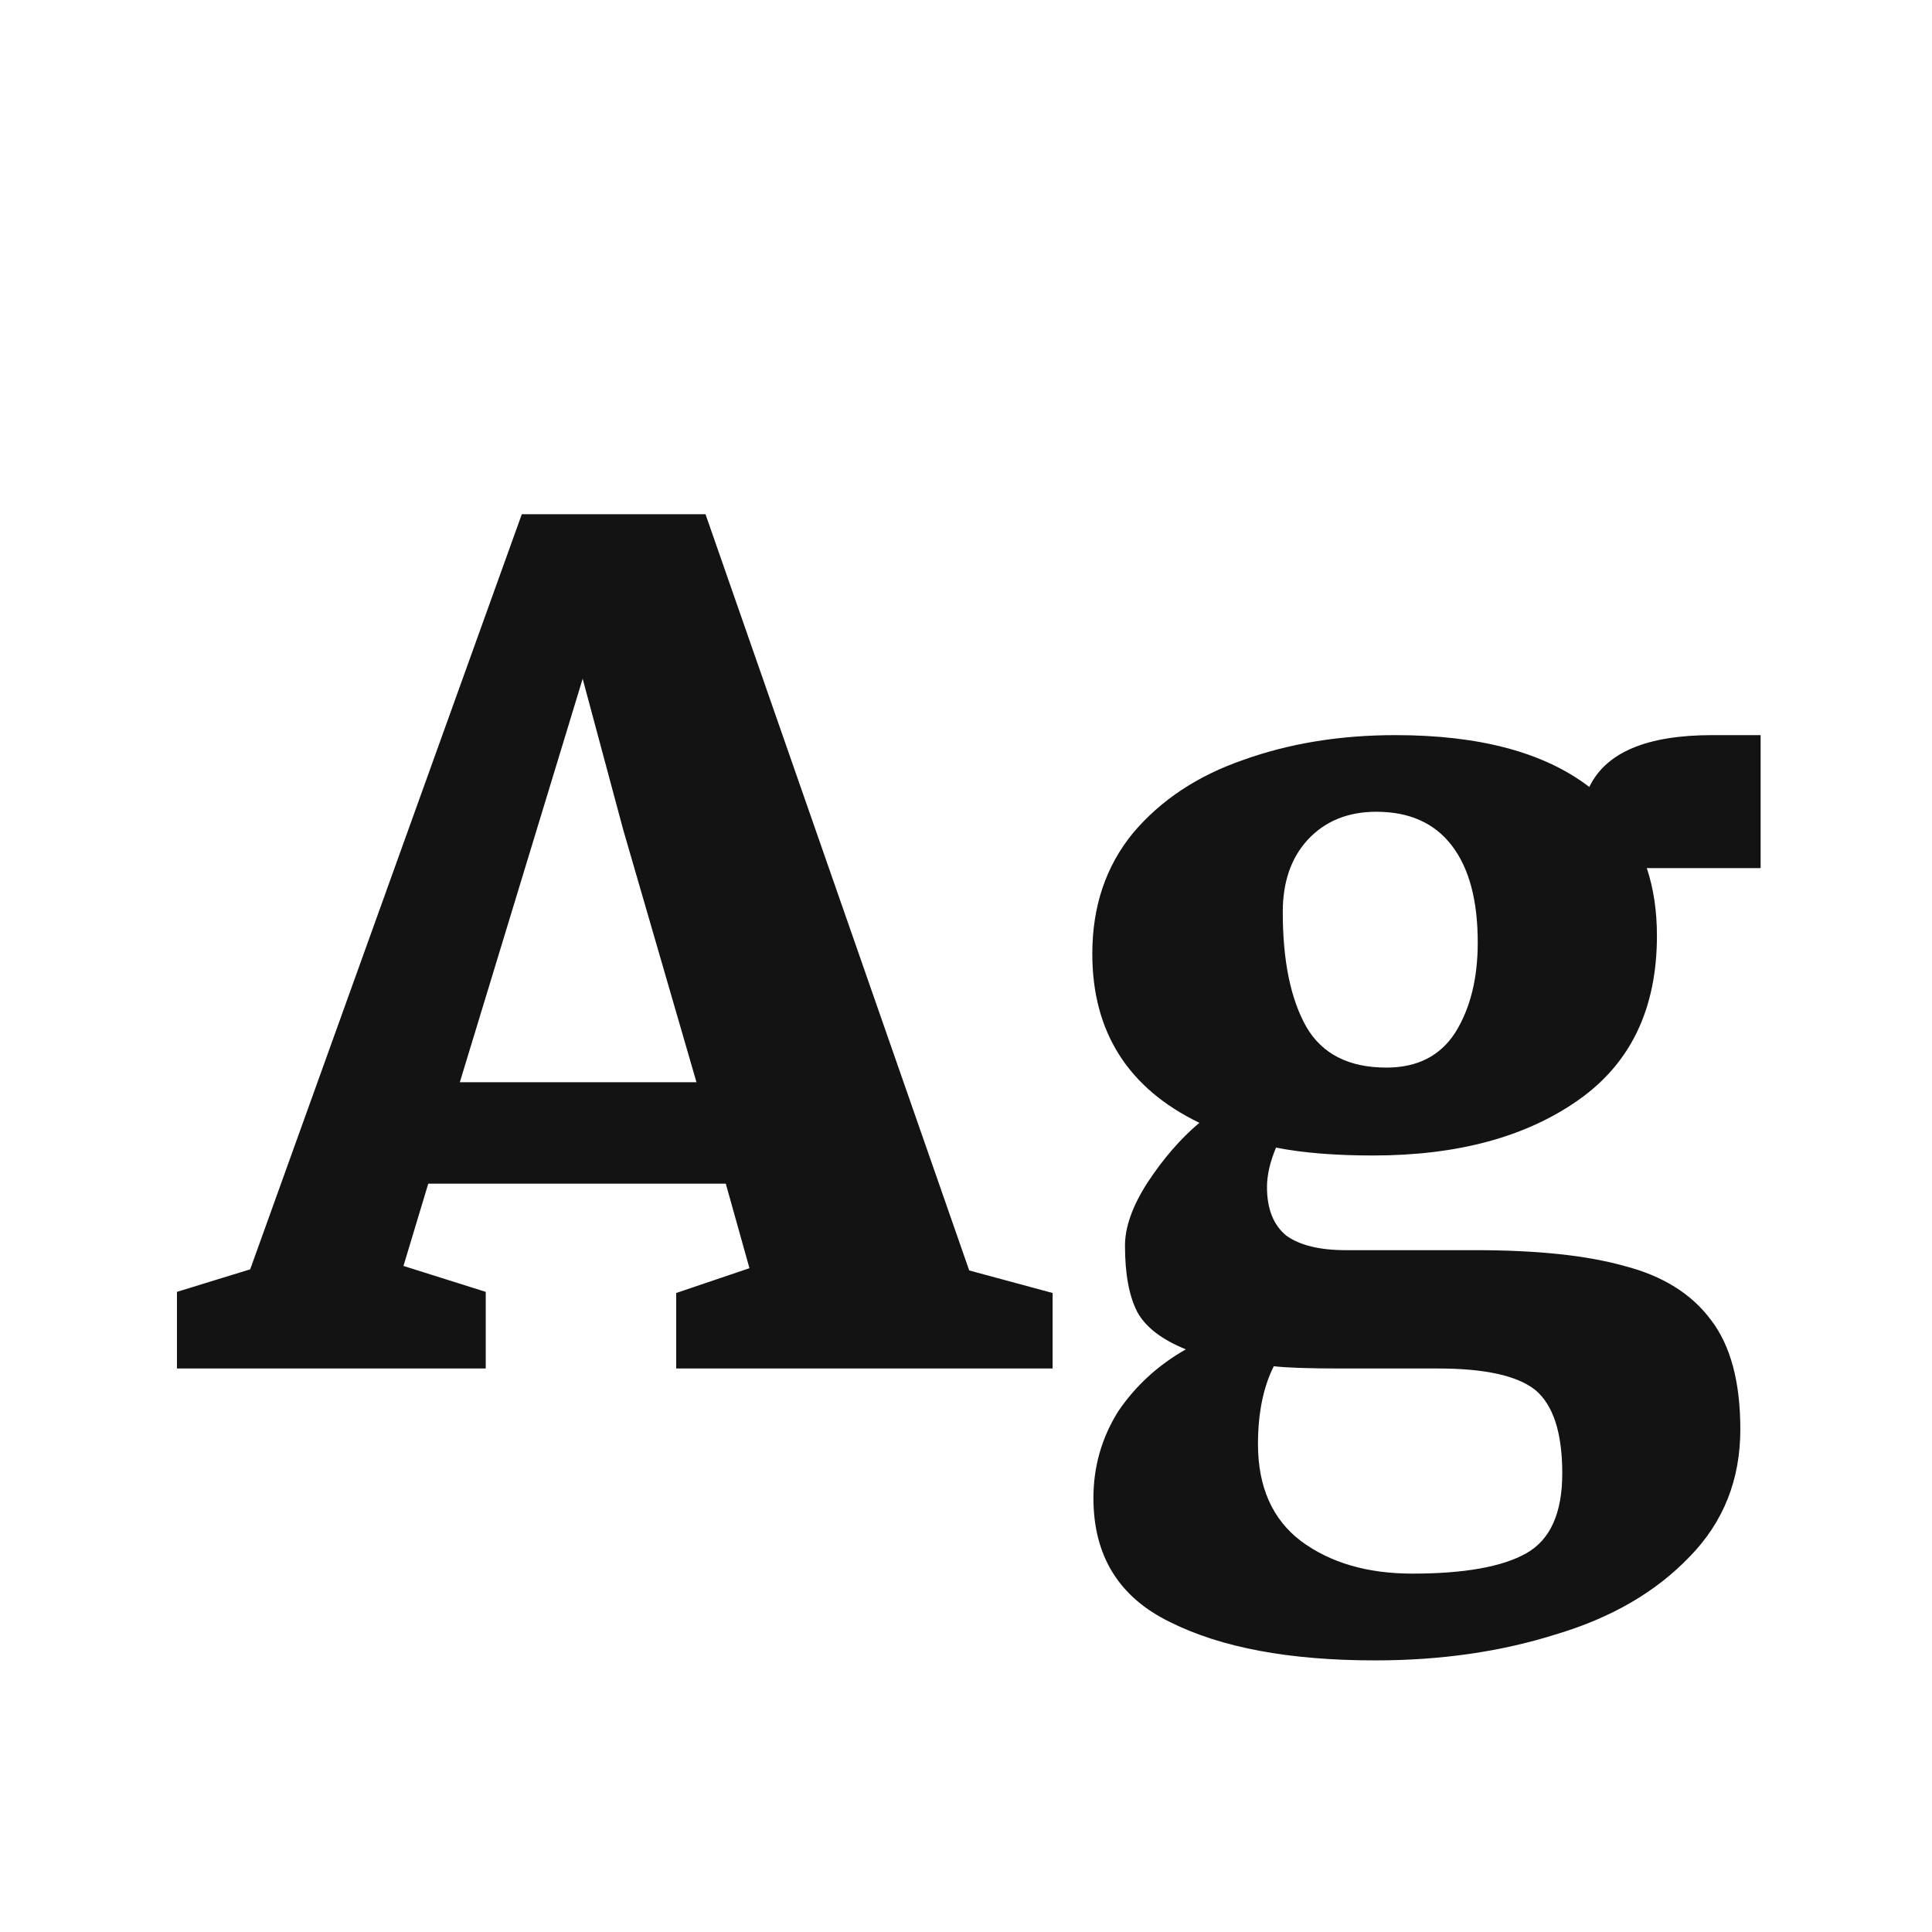 <svg width="24" height="24" viewBox="0 0 24 24" fill="none" xmlns="http://www.w3.org/2000/svg">
<path d="M3.108 15.768L6.482 6.388H8.764L12.04 15.782L13.076 16.062V17H8.4V16.062L9.31 15.754L9.016 14.704H5.32L5.012 15.726L6.034 16.048V17H2.198V16.048L3.108 15.768ZM7.742 10.308L7.238 8.432L5.712 13.444H8.652L7.742 10.308ZM17.335 9.132C18.381 9.132 19.183 9.347 19.743 9.776C19.949 9.347 20.457 9.132 21.269 9.132H21.871V10.784H20.457C20.541 11.036 20.583 11.316 20.583 11.624C20.583 12.53 20.257 13.211 19.603 13.668C18.95 14.126 18.101 14.354 17.055 14.354C16.589 14.354 16.187 14.322 15.851 14.256C15.777 14.434 15.739 14.597 15.739 14.746C15.739 15.017 15.819 15.217 15.977 15.348C16.145 15.47 16.393 15.53 16.719 15.53H18.329C19.095 15.53 19.711 15.595 20.177 15.726C20.653 15.848 21.013 16.072 21.255 16.398C21.498 16.715 21.619 17.168 21.619 17.756C21.619 18.381 21.409 18.909 20.989 19.338C20.569 19.777 20.014 20.099 19.323 20.304C18.642 20.519 17.895 20.626 17.083 20.626C16.019 20.626 15.17 20.468 14.535 20.15C13.901 19.842 13.583 19.329 13.583 18.61C13.583 18.218 13.686 17.859 13.891 17.532C14.106 17.215 14.386 16.958 14.731 16.762C14.433 16.641 14.232 16.487 14.129 16.3C14.027 16.104 13.975 15.829 13.975 15.474C13.975 15.241 14.069 14.979 14.255 14.69C14.451 14.392 14.666 14.144 14.899 13.948C14.013 13.519 13.569 12.819 13.569 11.848C13.569 11.26 13.737 10.761 14.073 10.35C14.419 9.94 14.876 9.636 15.445 9.44C16.015 9.235 16.645 9.132 17.335 9.132ZM17.097 10.084C16.743 10.084 16.458 10.201 16.243 10.434C16.038 10.658 15.935 10.957 15.935 11.33C15.935 11.937 16.033 12.413 16.229 12.758C16.425 13.094 16.757 13.262 17.223 13.262C17.606 13.262 17.891 13.117 18.077 12.828C18.264 12.53 18.357 12.156 18.357 11.708C18.357 11.185 18.25 10.784 18.035 10.504C17.821 10.224 17.508 10.084 17.097 10.084ZM15.823 16.972C15.693 17.233 15.627 17.555 15.627 17.938C15.627 18.47 15.805 18.872 16.159 19.142C16.523 19.413 16.985 19.548 17.545 19.548C18.189 19.548 18.661 19.464 18.959 19.296C19.258 19.128 19.407 18.797 19.407 18.302C19.407 17.798 19.295 17.453 19.071 17.266C18.847 17.089 18.446 17 17.867 17H16.663C16.271 17 15.991 16.991 15.823 16.972Z" fill="#131313"/>
</svg>
